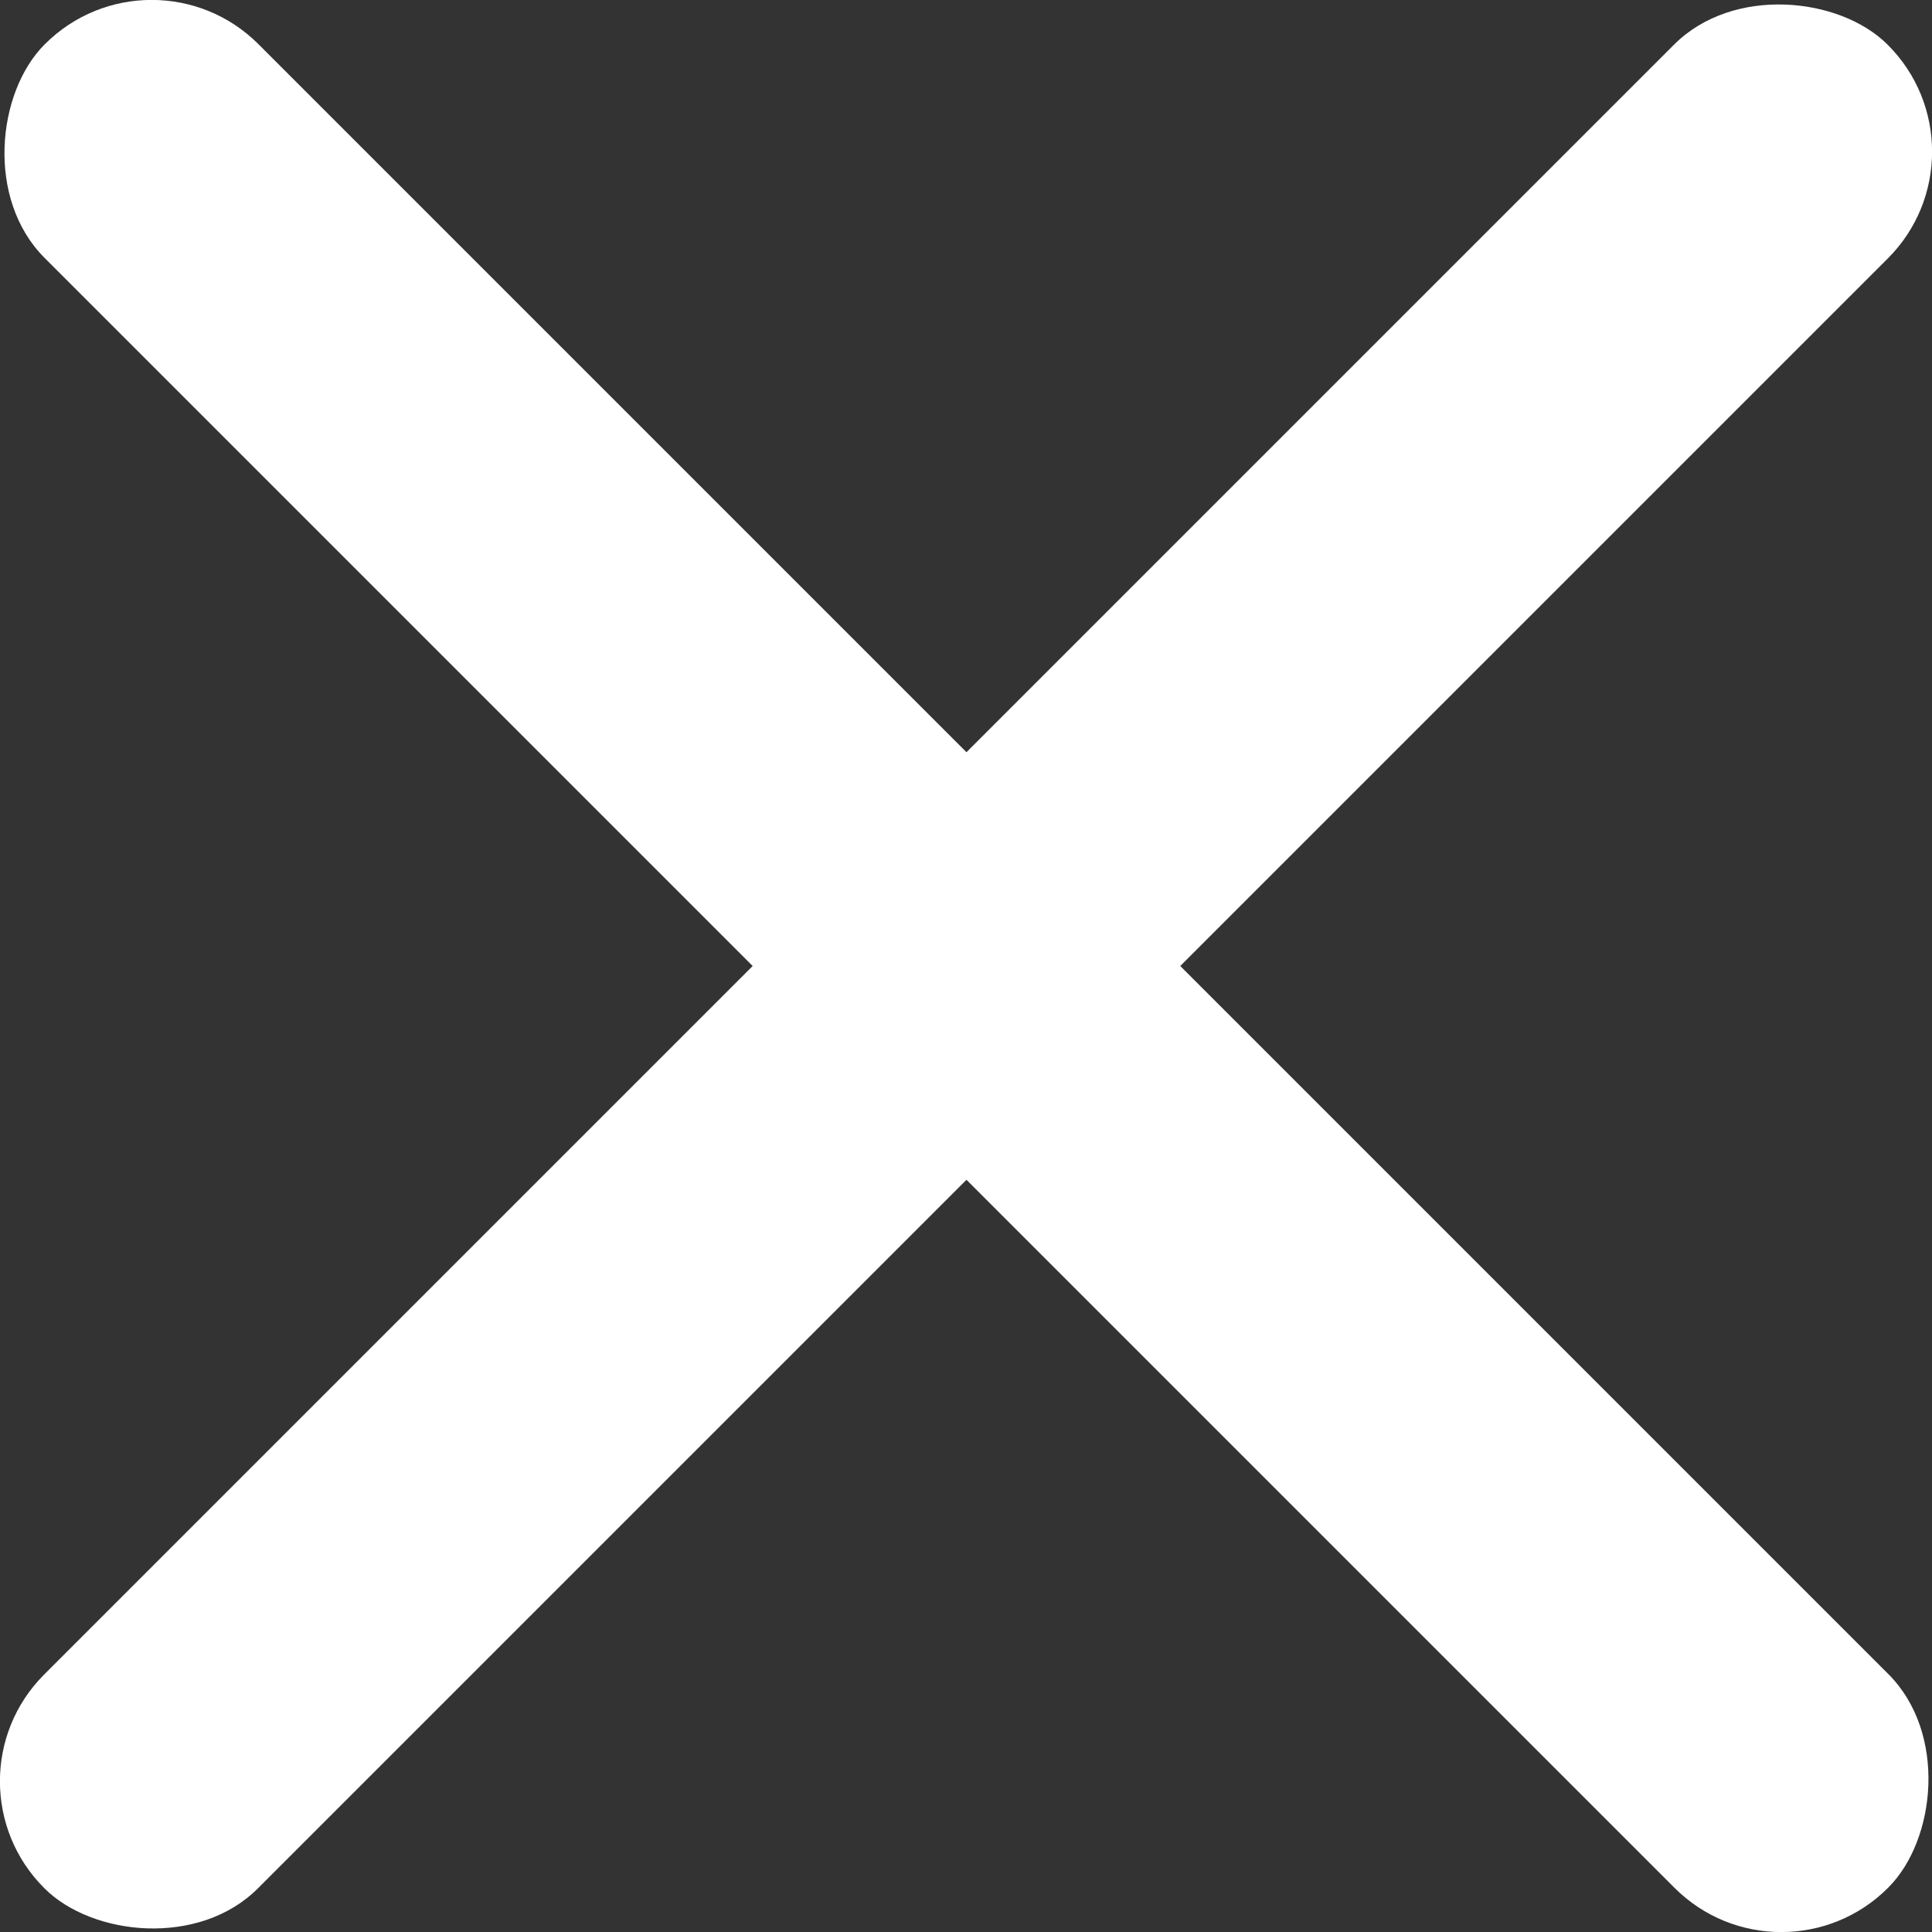 <svg id="Layer_1" data-name="Layer 1" xmlns="http://www.w3.org/2000/svg" viewBox="0 0 42.62 42.62">
    <rect x="0" y="0" width="42.62" height="42.62" fill="#333333" stroke="none"/>
    <defs>
        <style>.cls-1{fill:#fff;}</style>
    </defs>
    <rect class="cls-1" x="-5.76" y="19.42" width="57.51" height="6.67" rx="3.33" ry="3.33"
          transform="translate(21.49 53.66) rotate(-135)"/>
    <rect class="cls-1" x="-5.76" y="19.42" width="57.51" height="6.67" rx="3.33" ry="3.33"
          transform="translate(-11.04 21.49) rotate(-45)"/>
</svg>